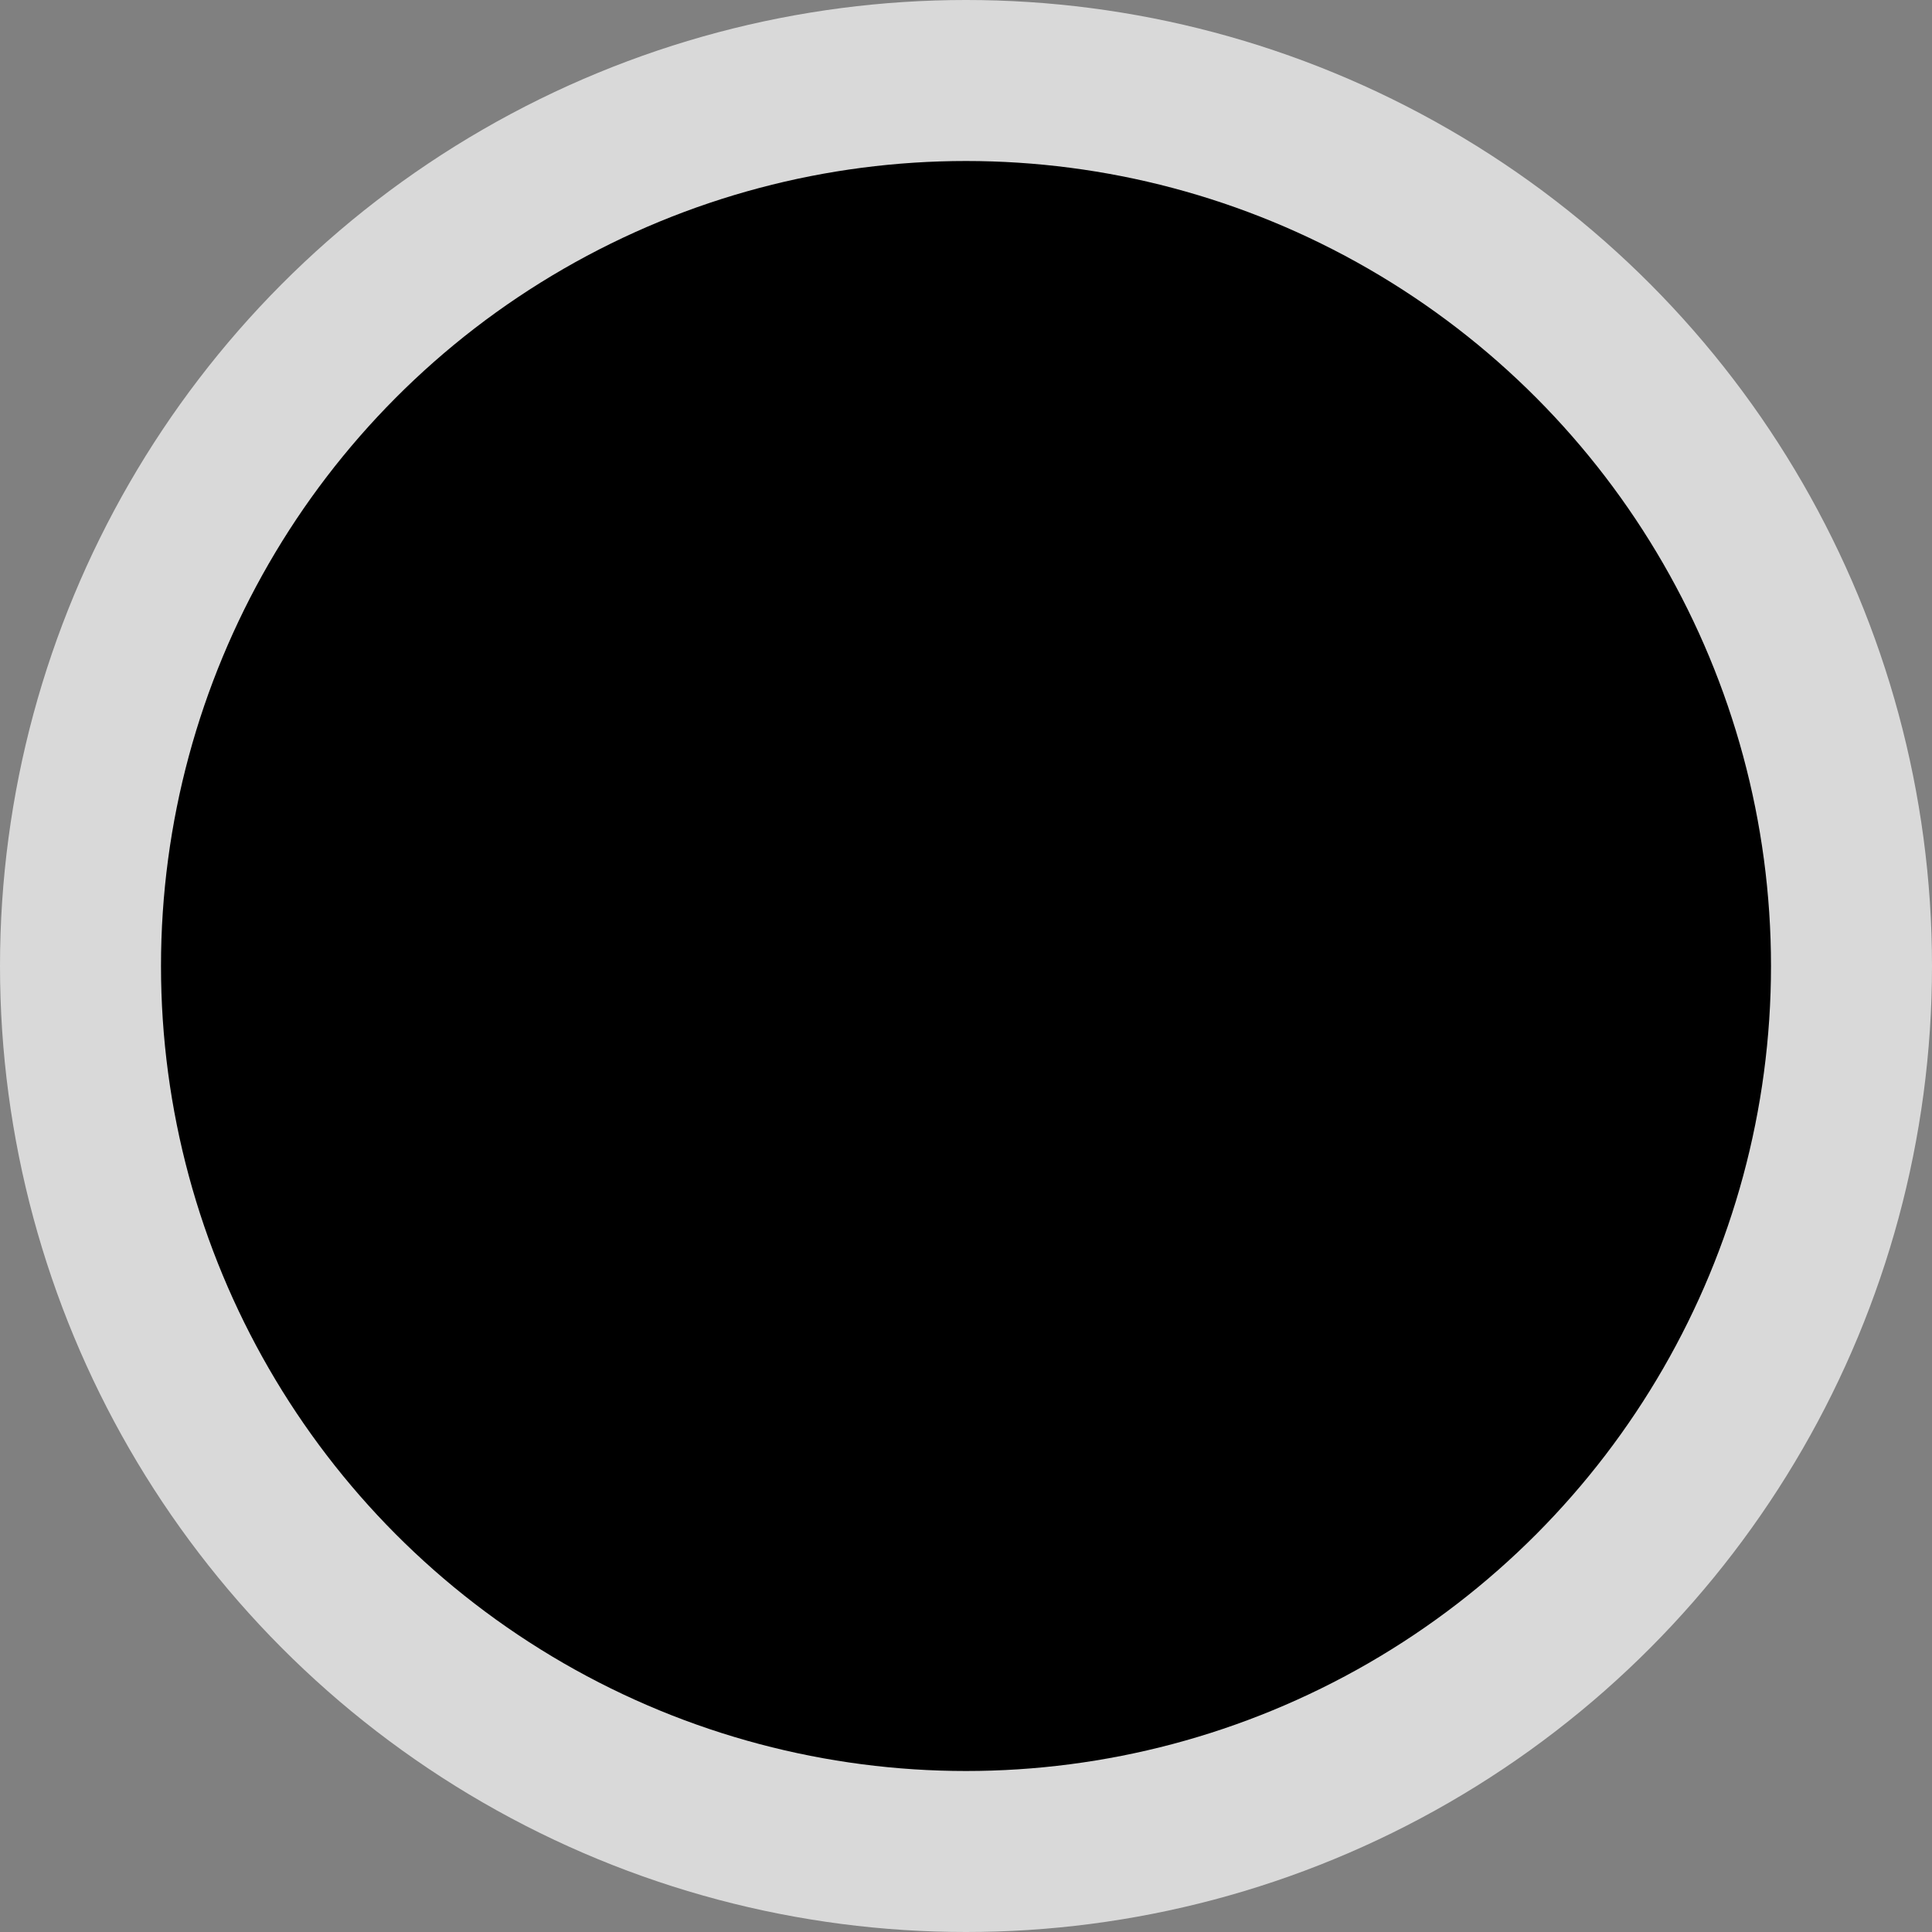 <?xml version="1.0" encoding="UTF-8" standalone="no"?>
<svg width="12px" height="12px" viewBox="0 0 12 12" version="1.1" xmlns="http://www.w3.org/2000/svg" xmlns:xlink="http://www.w3.org/1999/xlink" xmlns:sketch="http://www.bohemiancoding.com/sketch/ns">
    <rect x="0" y="0" width="12" height="12" fill="#808080" stroke="none"/>
    <!-- Generator: Sketch 3.4.2 (15855) - http://www.bohemiancoding.com/sketch -->
    <title>av_0</title>
    <desc>Created with Sketch.</desc>
    <defs></defs>
    <g id="Page-1" stroke="none" stroke-width="1" fill="none" fill-rule="evenodd" sketch:type="MSPage">
        <circle id="Oval-1" opacity="0.7" fill="#FFFFFF" sketch:type="MSShapeGroup" cx="6" cy="6" r="6"></circle>
        <circle id="Oval-1" fill="#000000" sketch:type="MSShapeGroup" cx="6" cy="6" r="5"></circle>
    </g>
</svg>